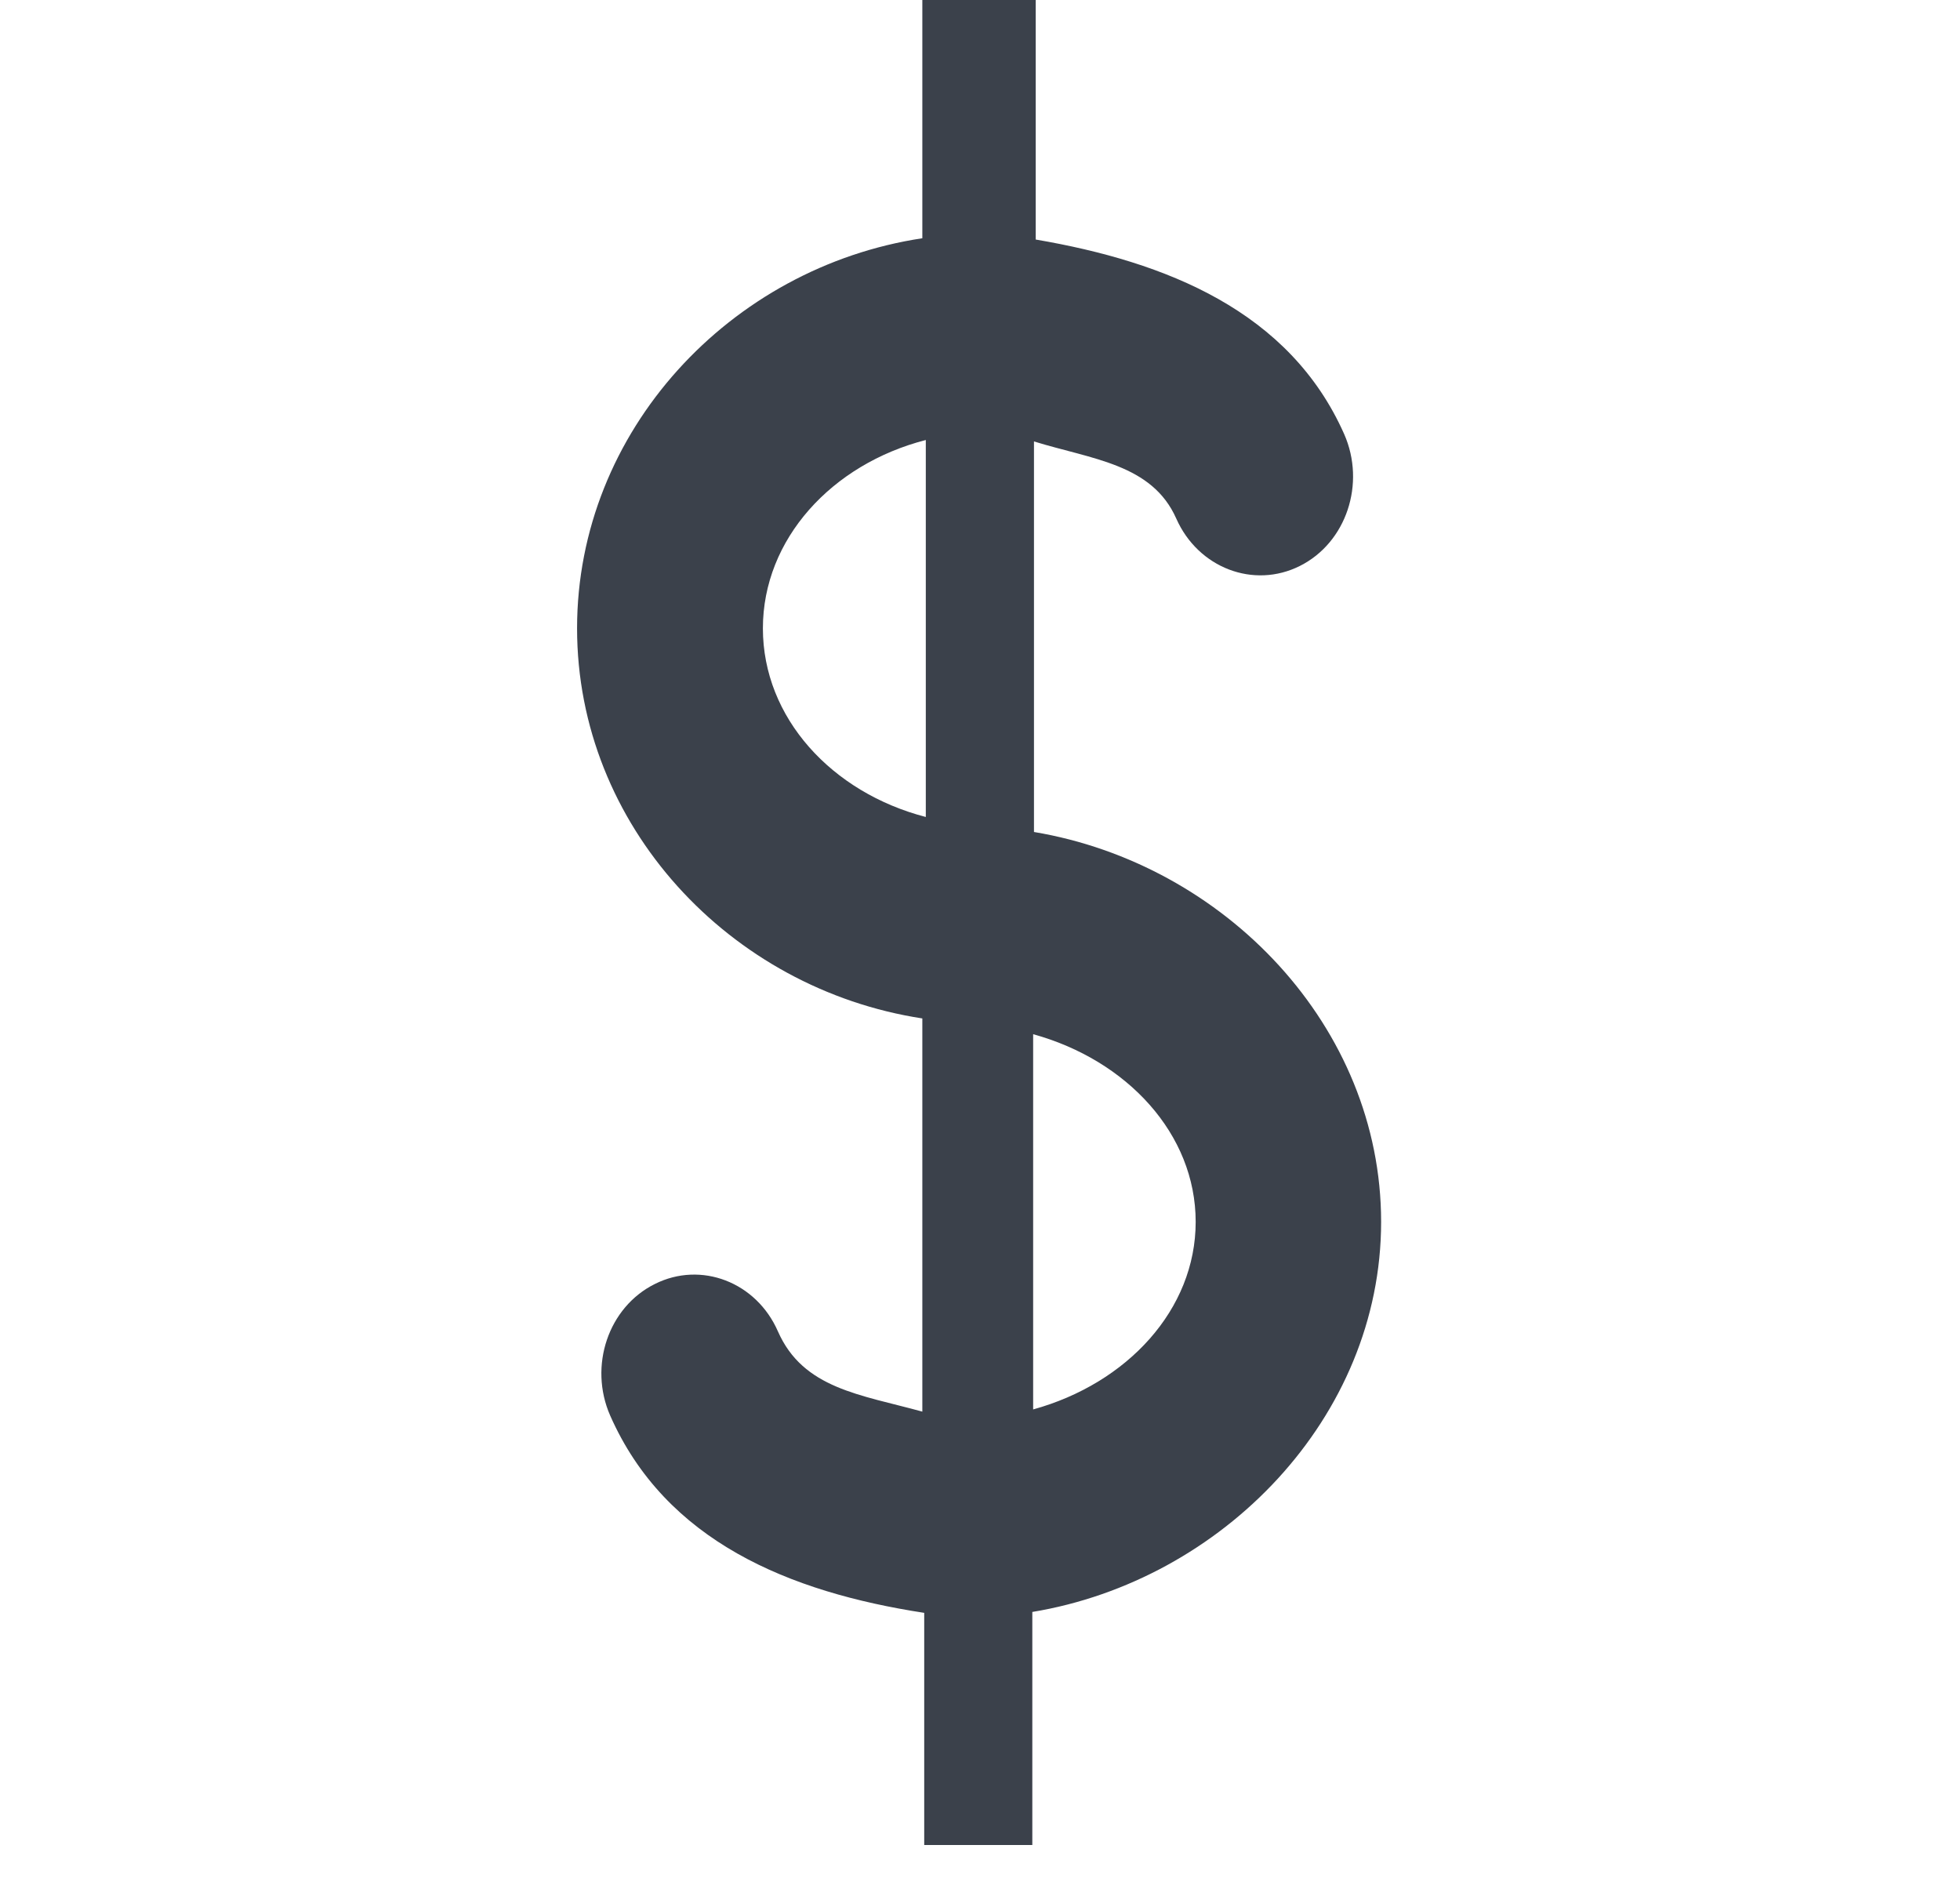 <svg width="26" height="25" viewBox="0 0 26 25" fill="none" xmlns="http://www.w3.org/2000/svg">
<g clip-path="url(#clip0_72_1718)">
<path fill-rule="evenodd" clip-rule="evenodd" d="M18.321 16.206C18.321 13.613 16.244 11.458 13.716 11.035V5.855C14.486 6.093 15.283 6.153 15.604 6.879C15.895 7.534 16.631 7.814 17.244 7.506C17.86 7.197 18.12 6.414 17.831 5.758C17.108 4.128 15.473 3.473 13.739 3.177V0H12.235V3.16C9.69 3.544 7.655 5.714 7.655 8.334C7.655 10.949 9.68 13.116 12.235 13.508V18.723C11.415 18.497 10.655 18.42 10.32 17.66C10.033 17.003 9.299 16.723 8.687 17.03C8.069 17.337 7.806 18.117 8.094 18.775C8.829 20.442 10.47 21.117 12.26 21.392V24.471H13.694V21.38C16.212 20.964 18.321 18.803 18.321 16.206ZM10.12 8.334C10.12 7.15 11.035 6.156 12.281 5.836V10.836C11.035 10.513 10.12 9.521 10.12 8.334ZM13.705 18.694V13.717C14.951 14.061 15.861 15.04 15.861 16.206C15.861 17.371 14.951 18.35 13.705 18.694Z" fill="#3B414B"/>
</g>
<defs>
<clipPath id="clip0_72_1718">
<rect width="26" height="24.471" fill="white"/>
</clipPath>
</defs>
</svg>
